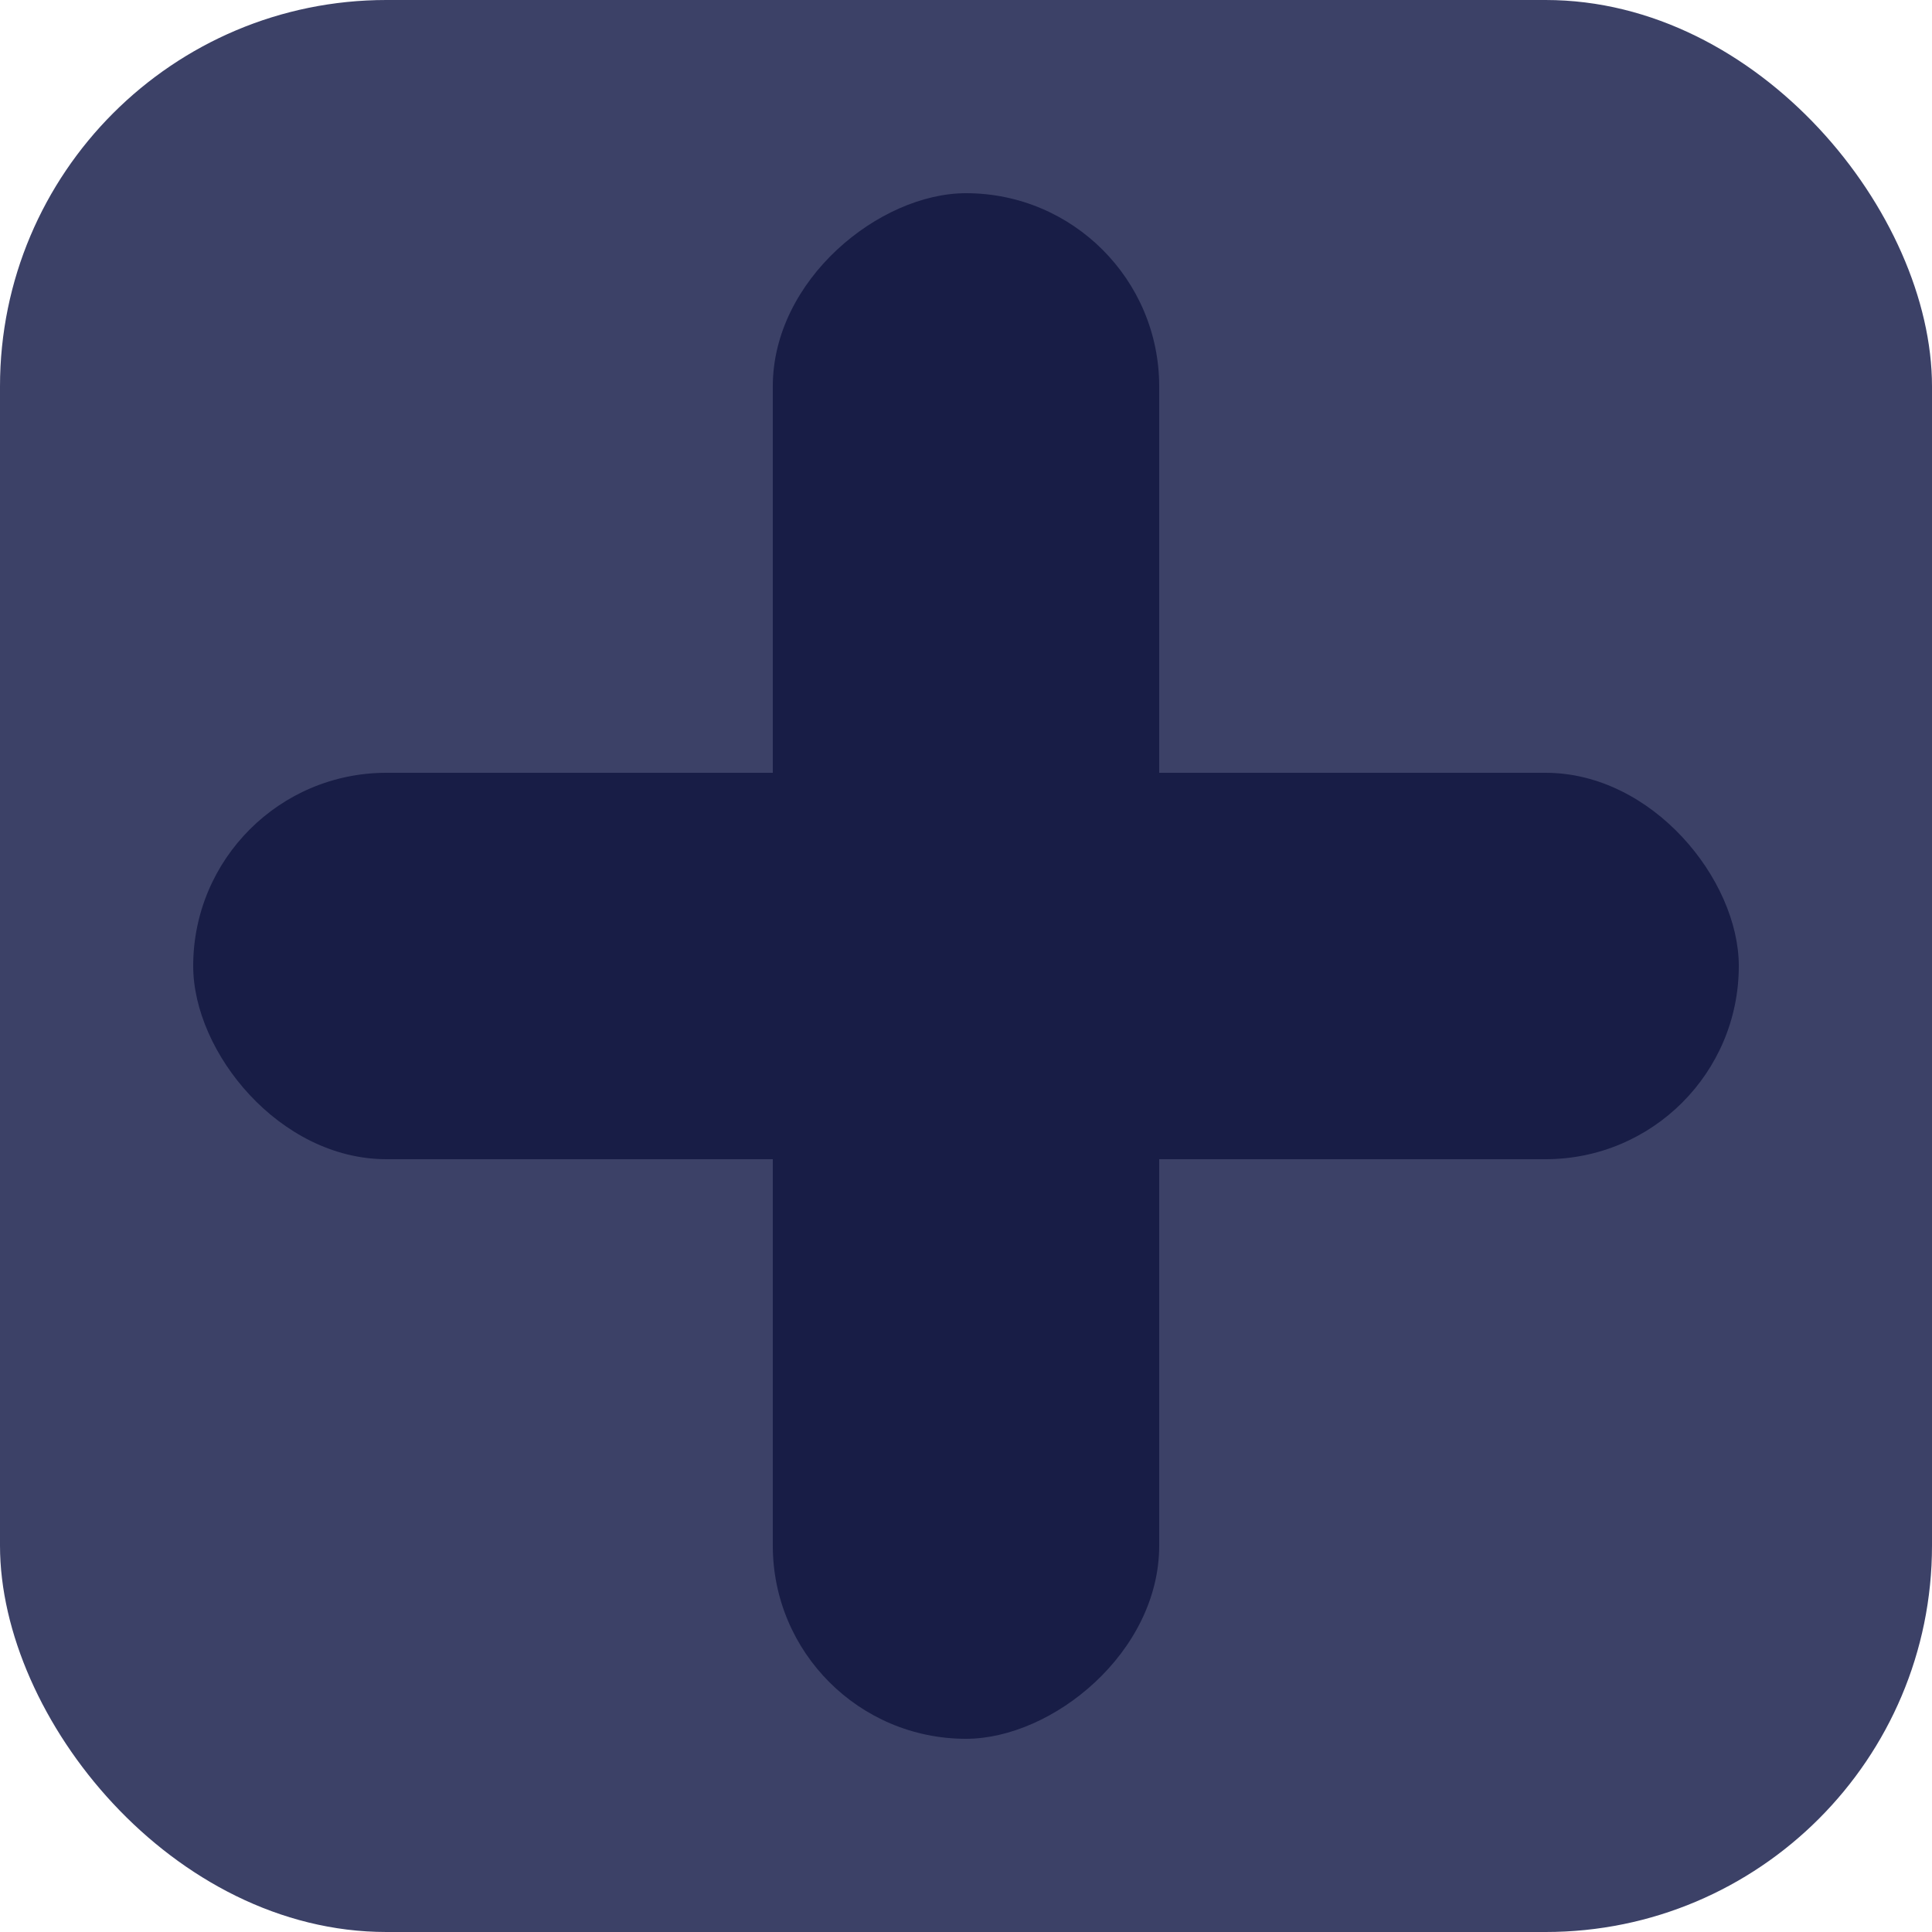 <svg width="40" height="40" viewBox="0 0 40 40" fill="none" xmlns="http://www.w3.org/2000/svg">
<rect width="40" height="40" rx="8" fill="#3C4167"/>
<rect x="4" y="16" width="32" height="8" rx="4" fill="#181D46"/>
<rect x="24" y="4" width="32" height="8" rx="4" transform="rotate(90 24 4)" fill="#181D46"/>
</svg>
